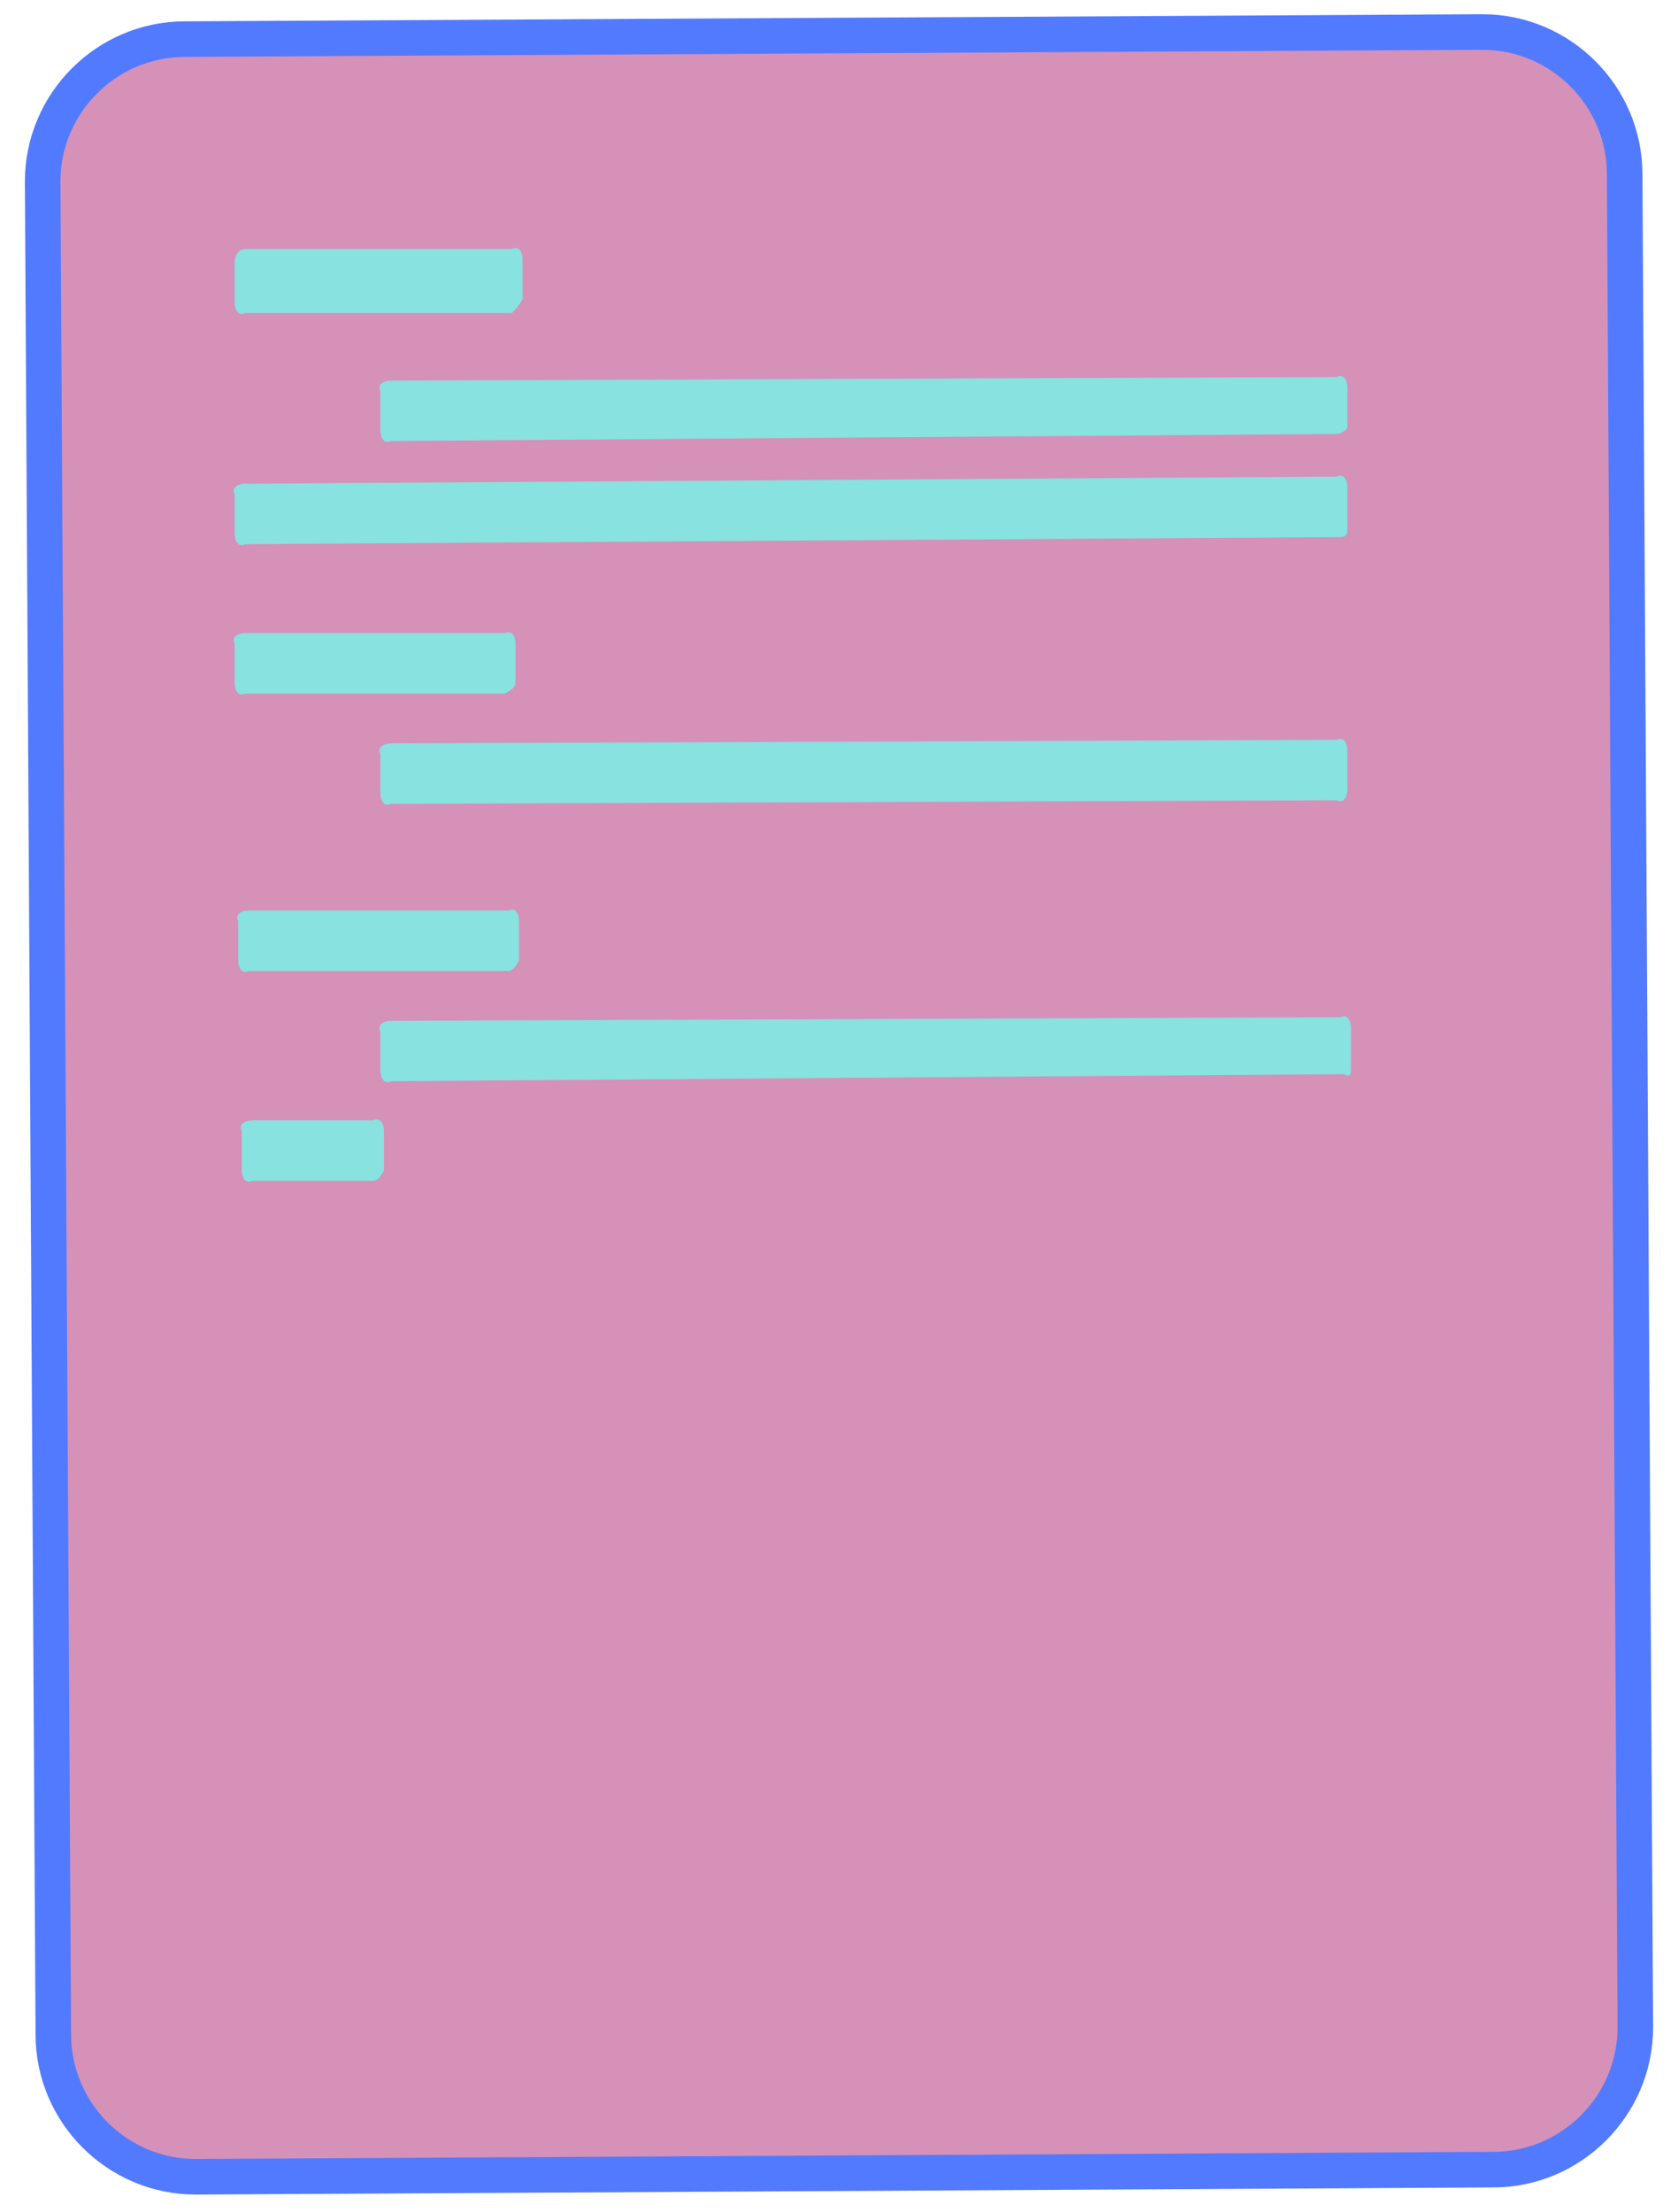 <?xml version="1.0" encoding="utf-8"?>
<!-- Generator: Adobe Illustrator 22.0.1, SVG Export Plug-In . SVG Version: 6.00 Build 0)  -->
<svg version="1.1" id="Layer_1" xmlns="http://www.w3.org/2000/svg" xmlns:xlink="http://www.w3.org/1999/xlink" x="0px" y="0px"
	 viewBox="0 0 47.2 62.2" style="enable-background:new 0 0 47.2 62.2;" xml:space="preserve">
<style type="text/css">
	.st0{fill:#D591B8;stroke:#527AFF;stroke-miterlimit:10;}
	.st1{fill:#88E2DF;}
</style>
<path class="st0" d="M42,61L5.5,61.2c-2.2,0-4-1.8-4-4L1.2,5.1c0-2.2,1.8-4,4-4l36.5-0.2c2.2,0,4,1.8,4,4L46,57
	C46,59.2,44.2,61,42,61z"/>
<path class="st1" d="M14.4,8.8L6.9,8.8C6.7,8.9,6.6,8.7,6.6,8.5l0-1.1C6.6,7.2,6.7,7,6.9,7L14.4,7c0.2-0.1,0.3,0.1,0.3,0.3l0,1.1
	C14.6,8.6,14.5,8.7,14.4,8.8z"/>
<path class="st1" d="M37.6,12.2L11,12.4c-0.2,0.1-0.3-0.1-0.3-0.3l0-1.1c-0.1-0.2,0.1-0.3,0.3-0.3l26.6-0.1c0.2-0.1,0.3,0.1,0.3,0.3
	l0,1.1C37.9,12.1,37.7,12.2,37.6,12.2z"/>
<path class="st1" d="M37.7,15.1L6.9,15.3c-0.2,0.1-0.3-0.1-0.3-0.3l0-1.1c-0.1-0.2,0.1-0.3,0.3-0.3l30.7-0.2
	c0.2-0.1,0.3,0.1,0.3,0.3l0,1.1C37.9,15,37.9,15.1,37.7,15.1z"/>
<path class="st1" d="M14.2,19.5l-7.3,0c-0.2,0.1-0.3-0.1-0.3-0.3l0-1.1c-0.1-0.2,0.1-0.3,0.3-0.3l7.3,0c0.2-0.1,0.3,0.1,0.3,0.3
	l0,1.1C14.5,19.3,14.4,19.4,14.2,19.5z"/>
<path class="st1" d="M37.6,22.5L11,22.6c-0.2,0.1-0.3-0.1-0.3-0.3l0-1.1c-0.1-0.2,0.1-0.3,0.3-0.3l26.6-0.1c0.2-0.1,0.3,0.1,0.3,0.3
	l0,1.1C37.9,22.4,37.8,22.6,37.6,22.5z"/>
<path class="st1" d="M14.3,27.3l-7.3,0c-0.2,0.1-0.3-0.1-0.3-0.3l0-1.1c-0.1-0.2,0.1-0.3,0.3-0.3l7.3,0c0.2-0.1,0.3,0.1,0.3,0.3
	l0,1.1C14.5,27.2,14.4,27.3,14.3,27.3z"/>
<path class="st1" d="M37.8,30.2L11,30.4c-0.2,0.1-0.3-0.1-0.3-0.3l0-1.1c-0.1-0.2,0.1-0.3,0.3-0.3l26.7-0.1c0.2-0.1,0.3,0.1,0.3,0.3
	l0,1.1C38,30.2,38,30.3,37.8,30.2z"/>
<path class="st1" d="M10.5,33.2l-3.4,0c-0.2,0.1-0.3-0.1-0.3-0.3l0-1.1c-0.1-0.2,0.1-0.3,0.3-0.3l3.4,0c0.2-0.1,0.3,0.1,0.3,0.3
	l0,1.1C10.7,33.1,10.6,33.2,10.5,33.2z"/>
<g>
</g>
<g>
</g>
<g>
</g>
<g>
</g>
<g>
</g>
</svg>
